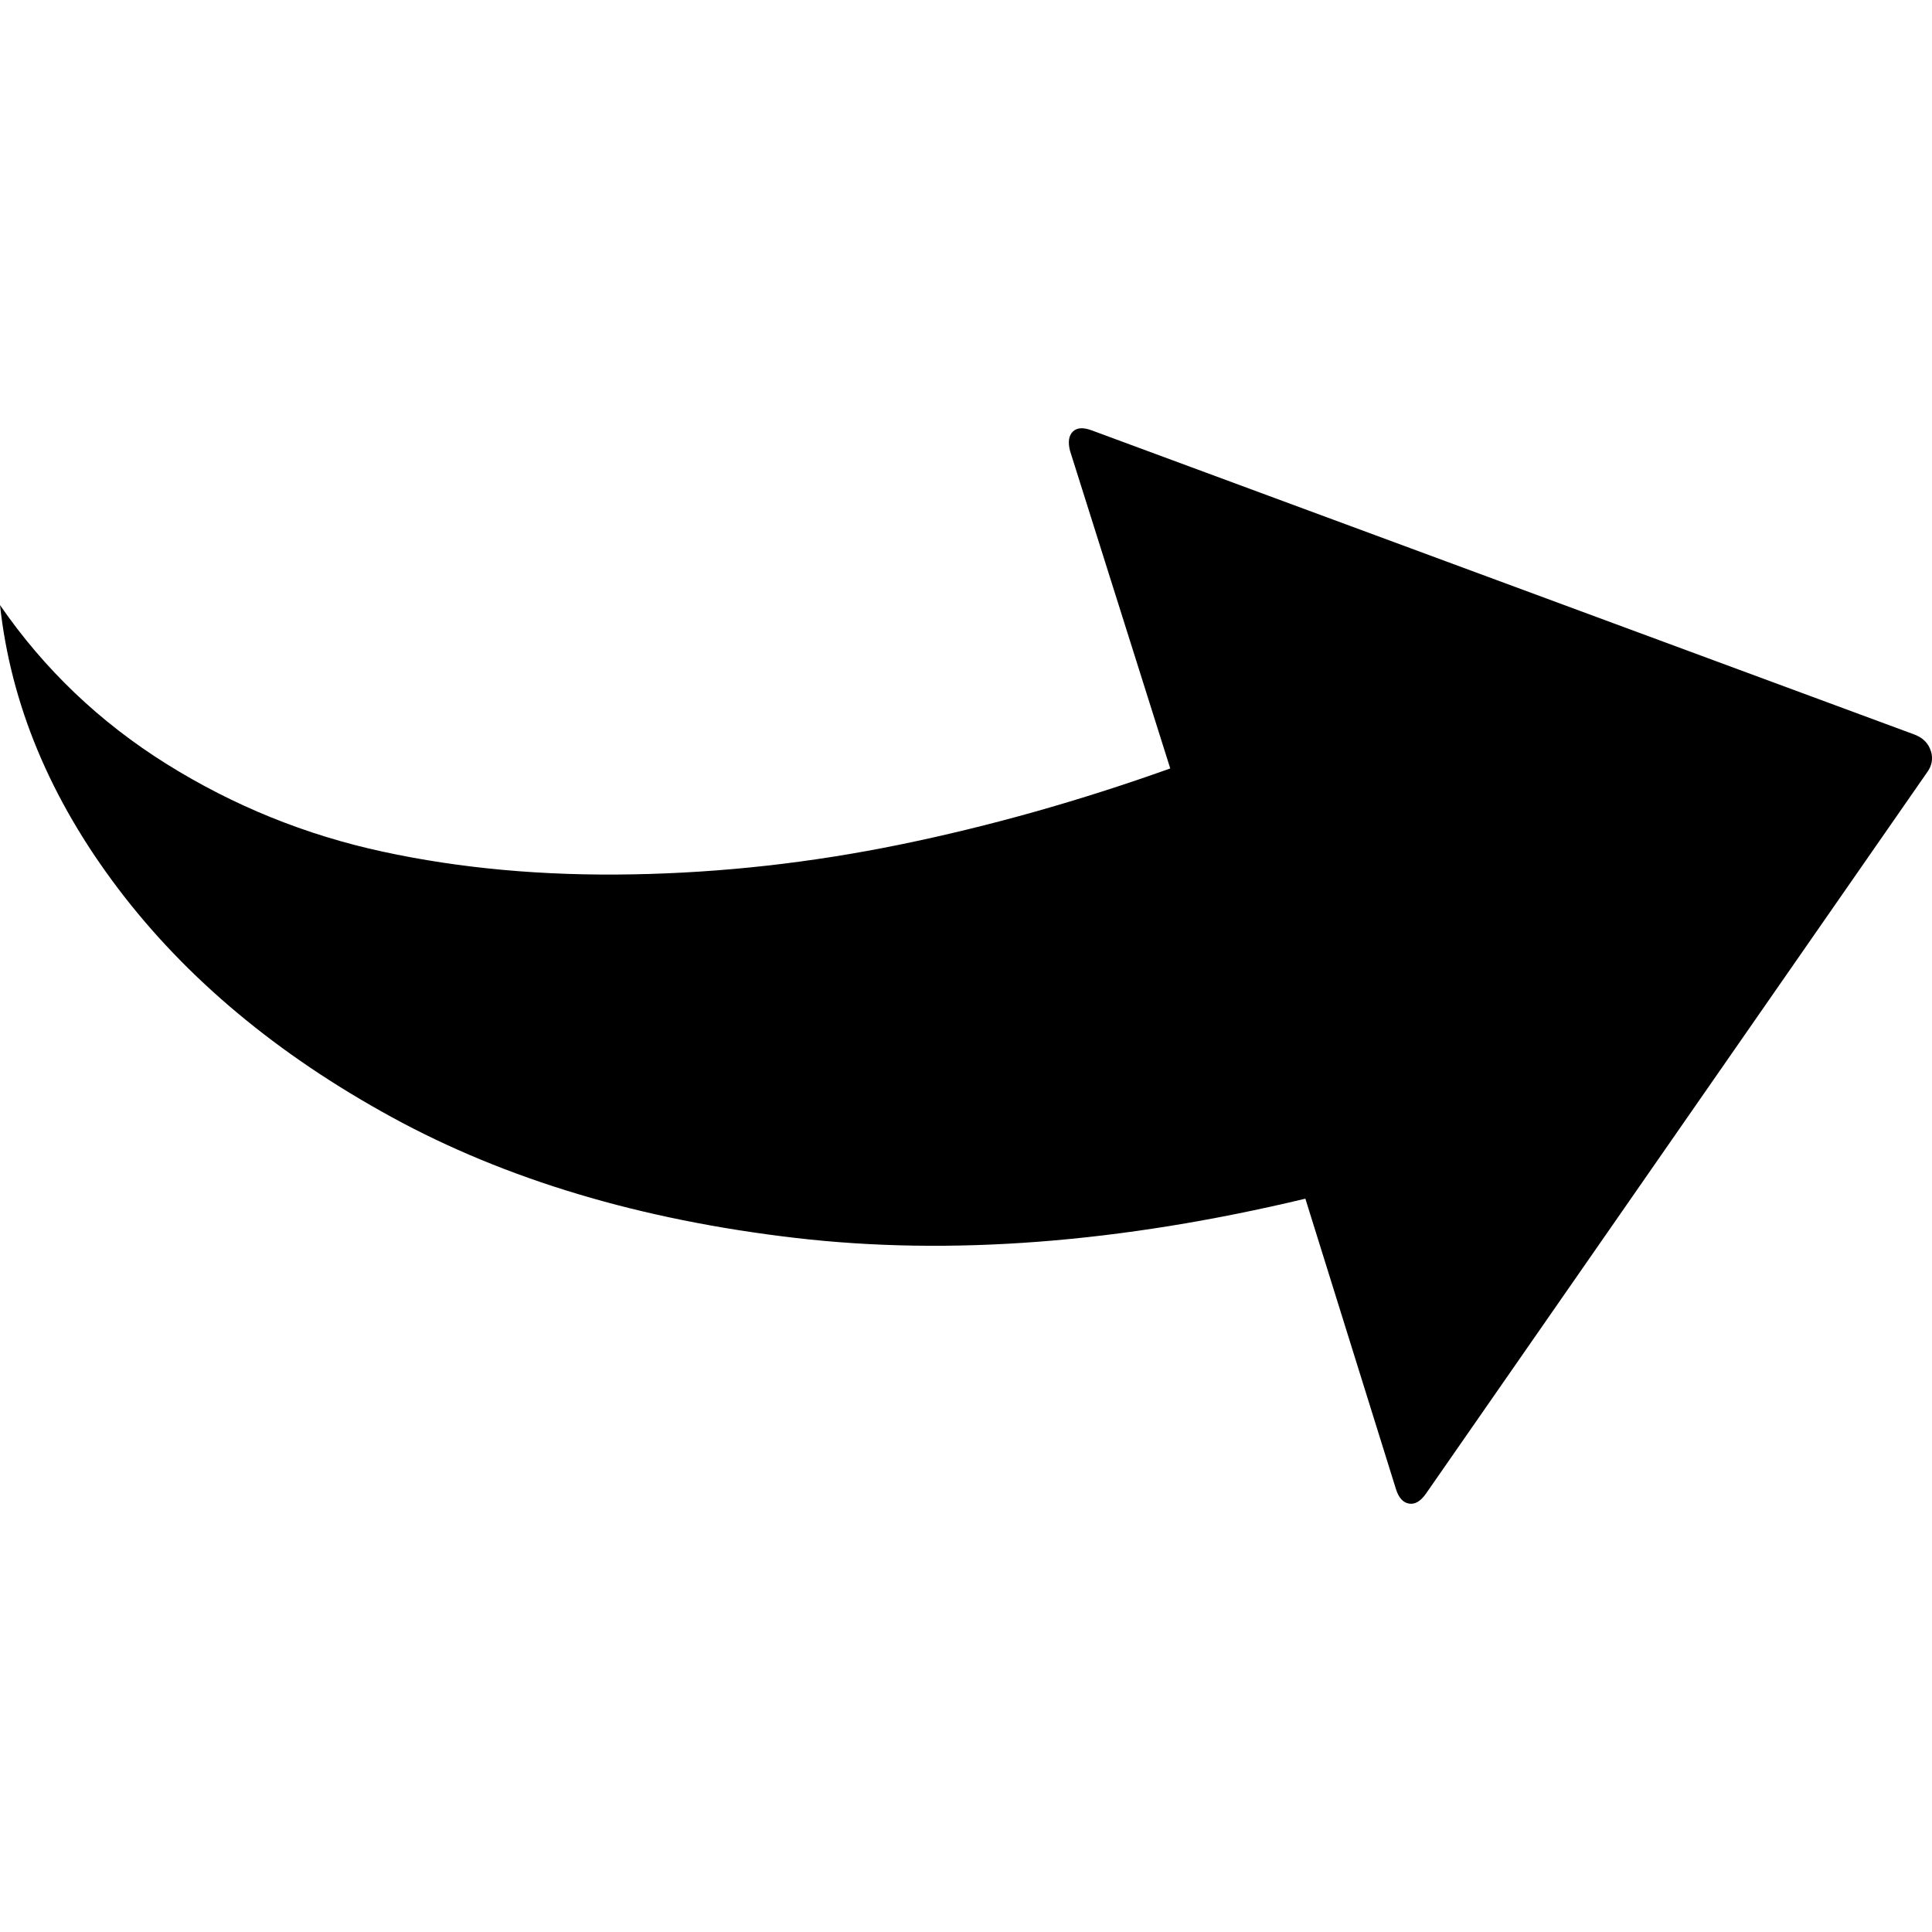 <?xml version="1.0" encoding="UTF-8" standalone="no"?>
<svg
   xmlns:dc="http://purl.org/dc/elements/1.1/"
   xmlns:cc="http://creativecommons.org/ns#"
   xmlns:rdf="http://www.w3.org/1999/02/22-rdf-syntax-ns#"
   xmlns:svg="http://www.w3.org/2000/svg"
   xmlns="http://www.w3.org/2000/svg"
   xmlns:sodipodi="http://sodipodi.sourceforge.net/DTD/sodipodi-0.dtd"
   xmlns:inkscape="http://www.inkscape.org/namespaces/inkscape"
   version="1.1"
   width="32px"
   height="32px"
   id="svg2985"
   inkscape:version="0.91 r13725"
   sodipodi:docname="arrowreturn_e.svg">
  <defs
     id="defs2993" />
  <sodipodi:namedview
     pagecolor="#ffffff"
     bordercolor="#666666"
     borderopacity="1"
     objecttolerance="10"
     gridtolerance="10"
     guidetolerance="10"
     inkscape:pageopacity="0"
     inkscape:pageshadow="2"
     inkscape:window-width="1280"
     inkscape:window-height="972"
     id="namedview2991"
     showgrid="false"
     inkscape:zoom="7.375"
     inkscape:cx="7.2823131"
     inkscape:cy="16"
     inkscape:window-x="-8"
     inkscape:window-y="-8"
     inkscape:window-maximized="1"
     inkscape:current-layer="svg2985" />
  <g
     id="g2987"
     transform="matrix(0.013,0,0,-0.013,-1.526,41.448)" />
  <path
     d="m 31.981,12.44 q -0.06,-0.194 -0.275,-0.275 L 18.084,7.129 q -0.214,-0.08 -0.315,0.02 -0.1,0.1 -0.047,0.315 l 1.661,5.264 q -2.25,0.804 -4.467,1.259 Q 12.699,14.442 10.482,14.482 8.265,14.523 6.343,14.107 4.42,13.692 2.759,12.654 1.098,11.616 8.9724408e-7,10.022 0.268,12.487 1.956,14.717 q 1.688,2.23 4.528,3.784 2.84,1.554 6.691,2.003 3.851,0.449 8.446,-0.65 l 1.5,4.809 q 0.067,0.214 0.214,0.241 0.147,0.027 0.281,-0.161 L 31.908,12.808 q 0.134,-0.174 0.074,-0.368 z"
     id="path2989"
     inkscape:connector-curvature="0" />
</svg>
